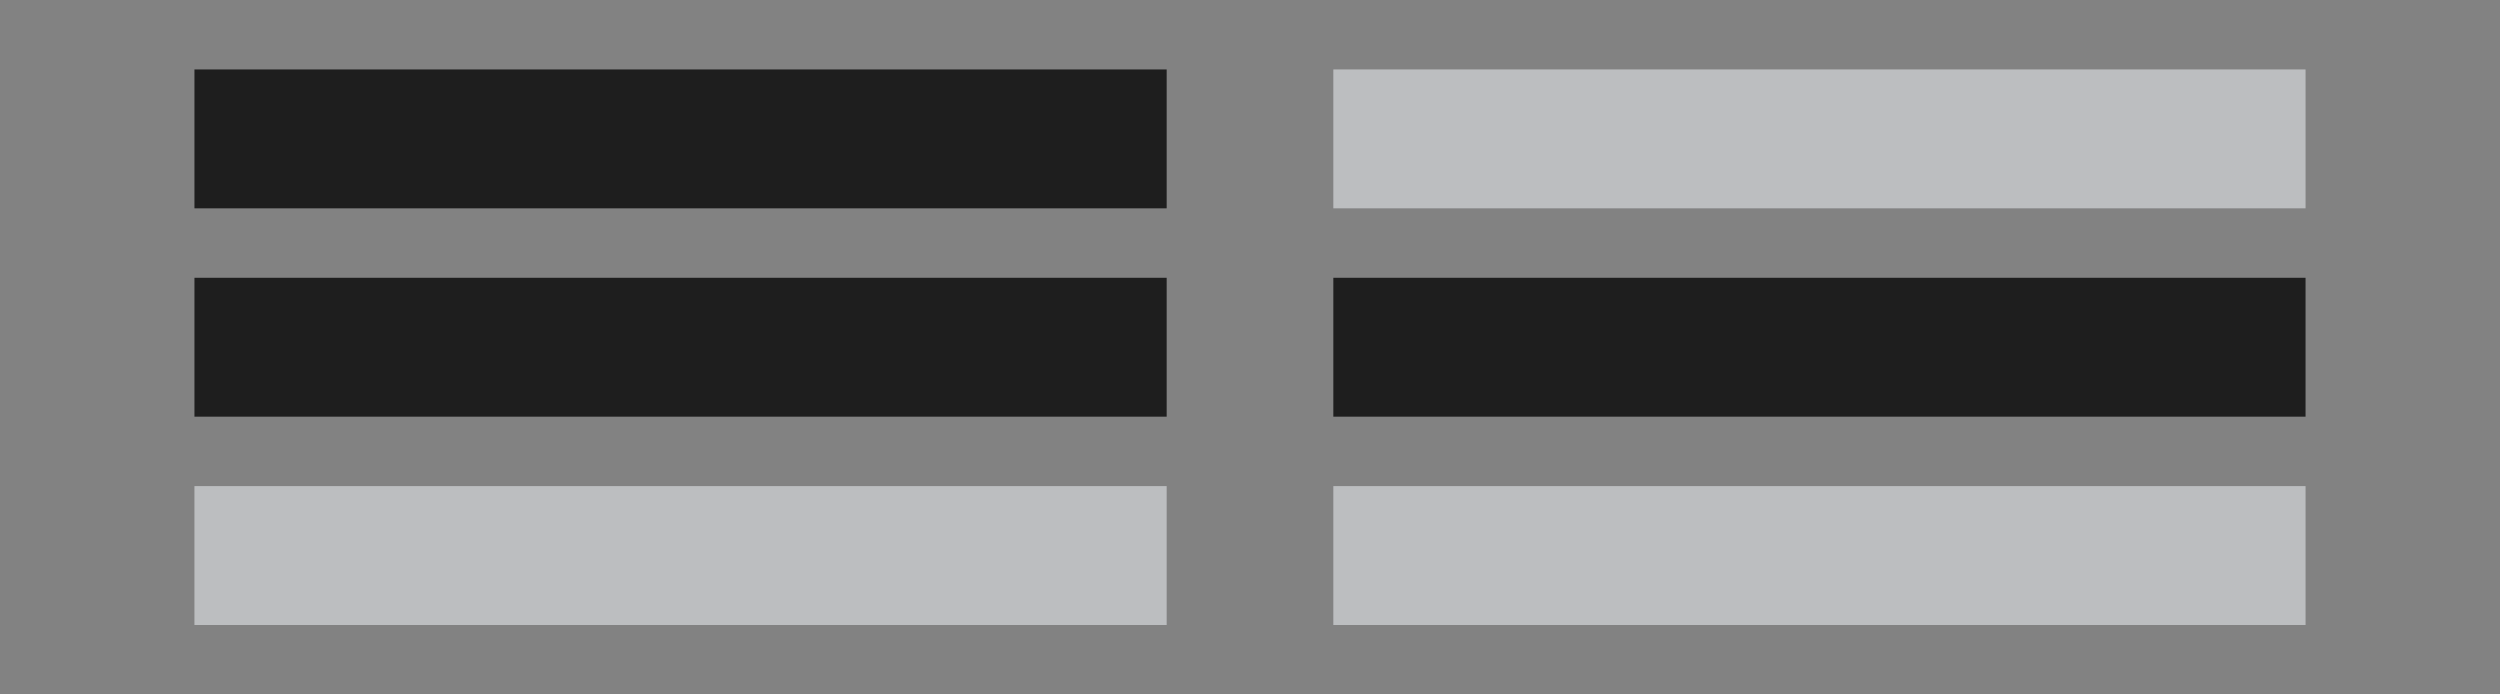 <?xml version="1.0" encoding="utf-8"?>
<!-- Generator: Adobe Illustrator 18.0.0, SVG Export Plug-In . SVG Version: 6.00 Build 0)  -->
<!DOCTYPE svg PUBLIC "-//W3C//DTD SVG 1.1//EN" "http://www.w3.org/Graphics/SVG/1.1/DTD/svg11.dtd">
<svg version="1.1" id="Layer_1" xmlns="http://www.w3.org/2000/svg" xmlns:xlink="http://www.w3.org/1999/xlink" x="0px" y="0px"
	 viewBox="0 0 90 25" enable-background="new 0 0 90 25" xml:space="preserve">
<rect fill="#828282" width="90" height="25"/>
<rect x="7" y="2.5" fill="#1E1E1E" width="35" height="5"/>
<rect x="7" y="10" fill="#1E1E1E" width="35" height="5"/>
<rect x="48" y="2.5" fill="#BCBEC0" width="35" height="5"/>
<rect x="48" y="10" fill="#1E1E1E" width="35" height="5"/>
<rect x="48" y="17.5" fill="#BCBEC0" width="35" height="5"/>
<rect x="7" y="17.5" fill="#BCBEC0" width="35" height="5"/>
</svg>
